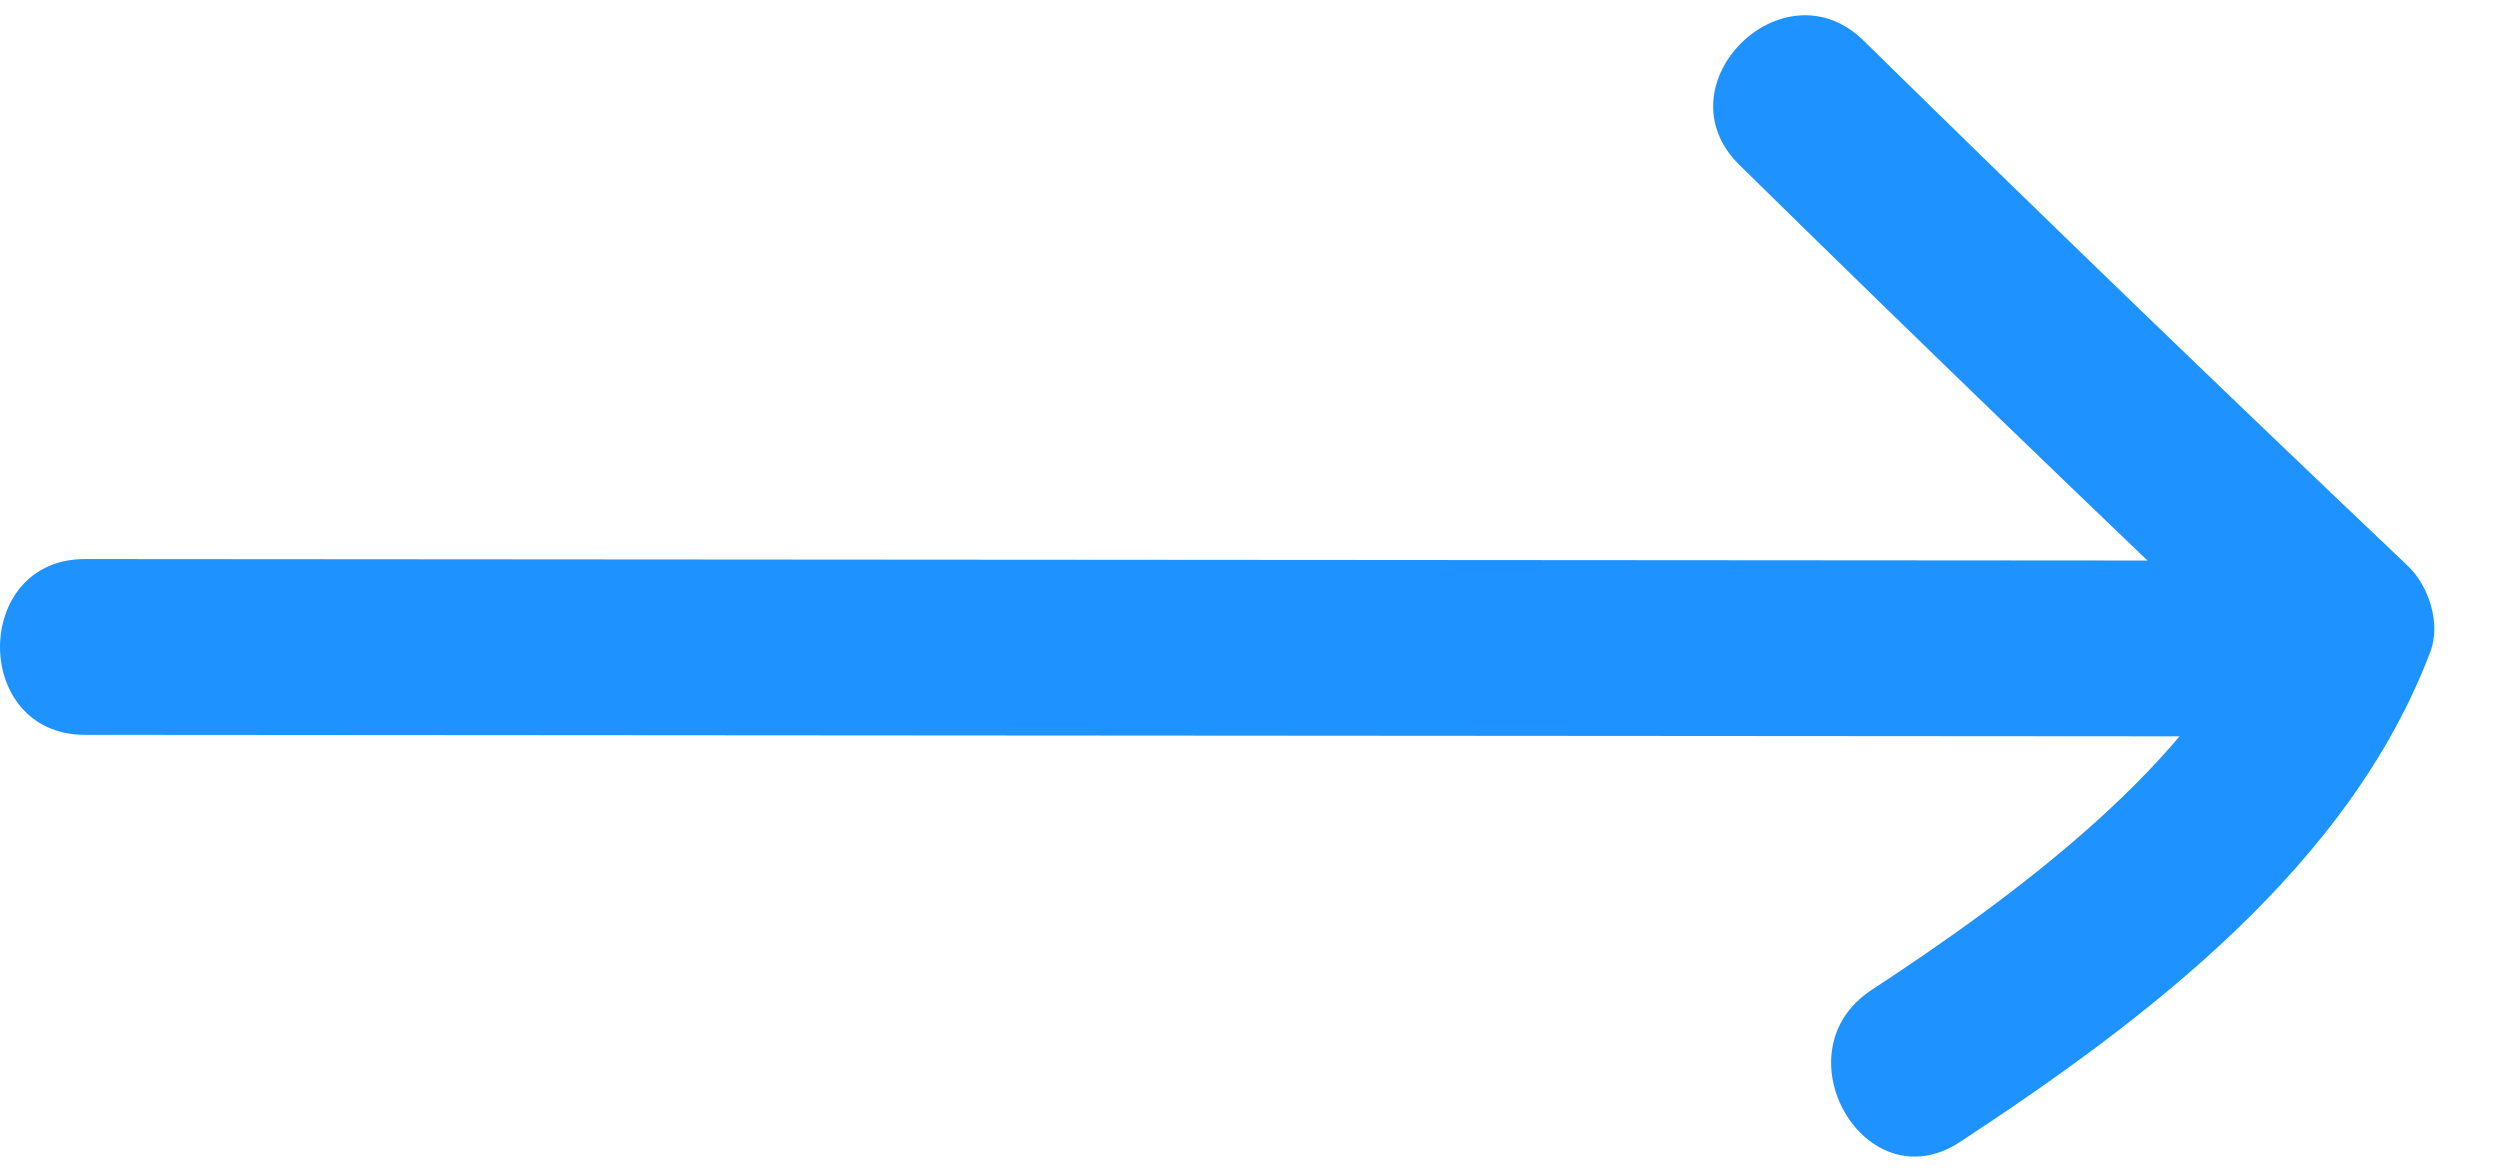 <svg width="32" height="15" viewBox="0 0 32 15" fill="none" xmlns="http://www.w3.org/2000/svg">
<path d="M22.265 2.112C24.567 4.373 26.888 6.613 29.229 8.834C29.133 8.469 29.036 8.104 28.94 7.739C28.184 9.746 25.674 11.544 23.954 12.673C22.749 13.465 23.875 15.415 25.09 14.616C27.479 13.047 30.076 11.08 31.11 8.338C31.245 7.979 31.089 7.498 30.82 7.243C28.479 5.022 26.158 2.782 23.855 0.521C22.821 -0.494 21.229 1.096 22.265 2.112Z" fill="#1E92FF"/>
<path d="M29.17 7.176C19.809 7.169 10.448 7.163 1.087 7.156C-0.361 7.155 -0.363 9.405 1.087 9.406C10.448 9.413 19.809 9.419 29.17 9.426C30.618 9.427 30.62 7.177 29.17 7.176Z" fill="#1E92FF"/>
</svg>
